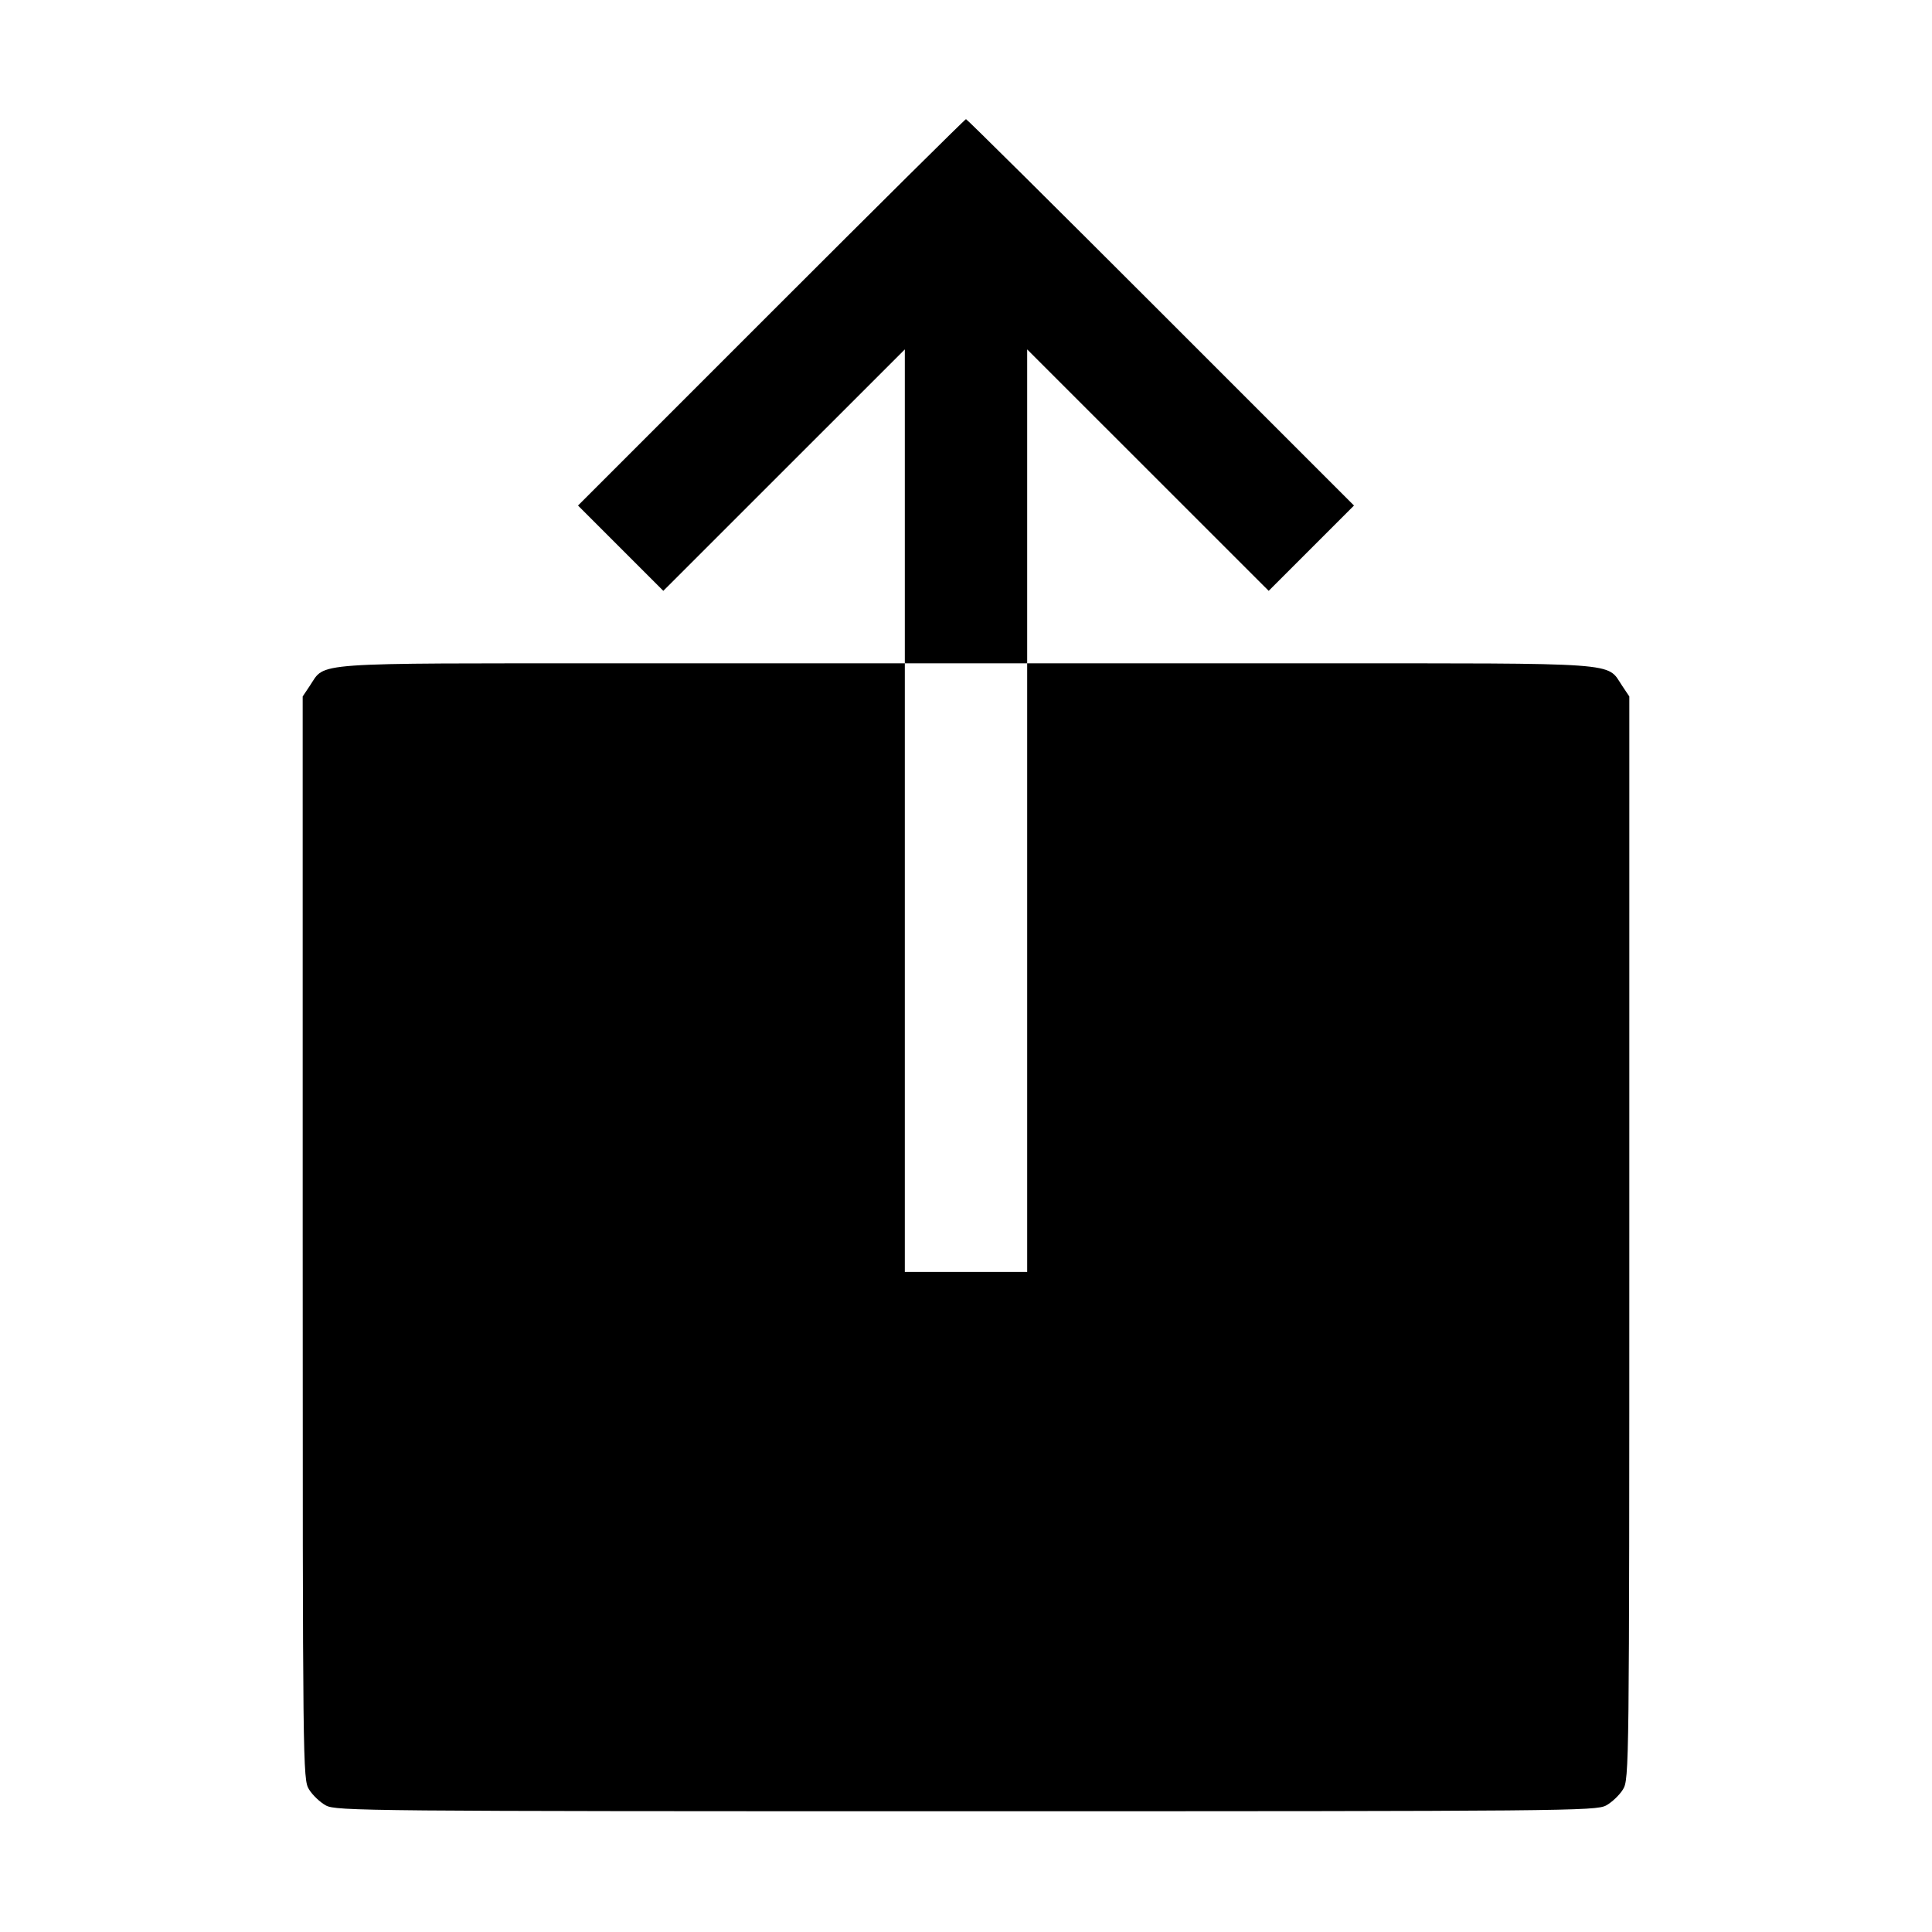 <svg xmlns="http://www.w3.org/2000/svg" width="512" height="512" viewBox="0 0 512 512"><path d="M204.374 82.773 L 153.180 133.972 164.483 145.275 L 175.786 156.578 207.787 124.587 L 239.787 92.595 239.787 134.191 L 239.787 175.787 164.907 175.788 C 81.392 175.789,86.315 175.439,82.150 181.673 L 80.213 184.572 80.217 328.020 C 80.220 468.787,80.251 471.518,81.885 474.199 C 82.802 475.701,84.816 477.621,86.362 478.465 C 89.041 479.928,97.013 480.000,256.000 480.000 C 414.987 480.000,422.959 479.928,425.638 478.465 C 427.184 477.621,429.198 475.701,430.115 474.199 C 431.749 471.518,431.780 468.787,431.783 328.020 L 431.787 184.572 429.850 181.673 C 425.685 175.439,430.608 175.789,347.093 175.788 L 272.213 175.787 272.213 134.191 L 272.213 92.595 304.213 124.587 L 336.214 156.578 347.517 145.275 L 358.820 133.972 307.626 82.773 C 279.469 54.613,256.238 31.573,256.000 31.573 C 255.762 31.573,232.531 54.613,204.374 82.773 M272.213 256.427 L 272.213 337.067 256.000 337.067 L 239.787 337.067 239.787 256.427 L 239.787 175.787 256.000 175.787 L 272.213 175.787 272.213 256.427 " stroke="none" fill="black" fill-rule="evenodd"></path></svg>